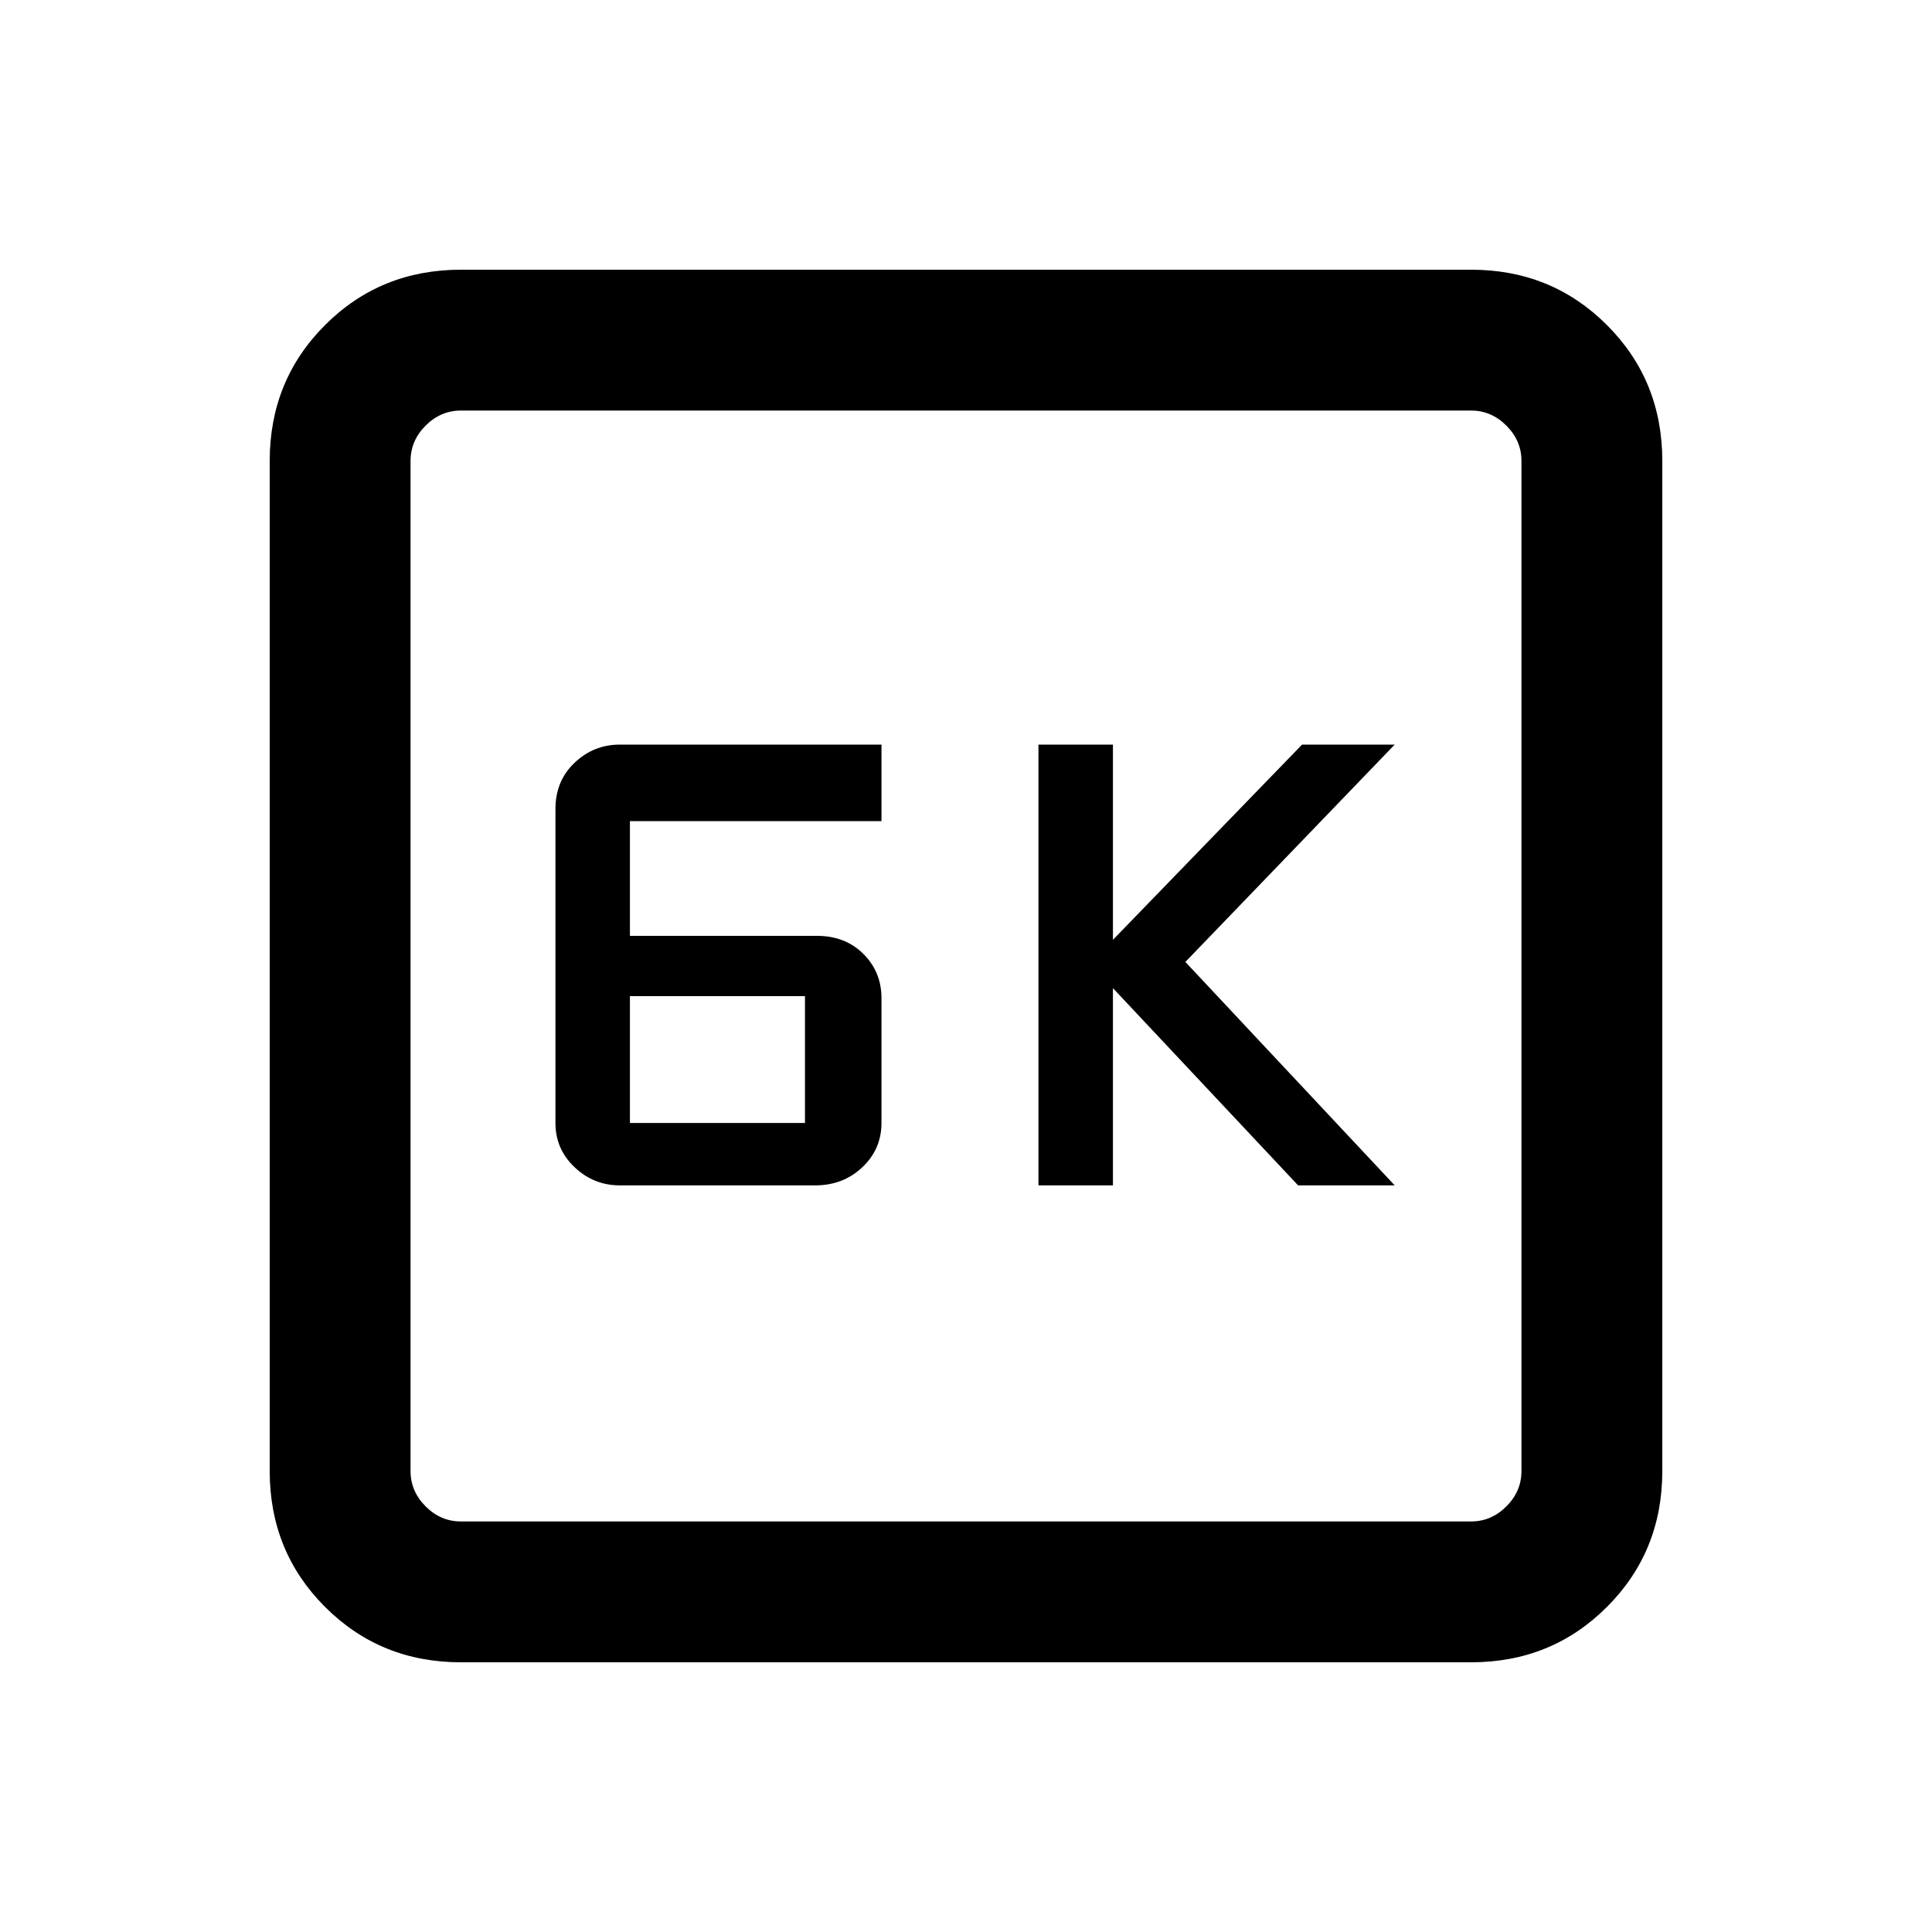 <svg xmlns="http://www.w3.org/2000/svg" height="20" width="20"><path d="M10.75 12.271H11.521V10.229L13.438 12.271H14.438L12.271 9.958L14.438 7.708H13.479L11.521 9.729V7.708H10.75ZM6.417 12.271H8.438Q8.729 12.271 8.927 12.083Q9.125 11.896 9.125 11.625V10.333Q9.125 10.062 8.938 9.875Q8.75 9.688 8.458 9.688H6.521V8.5H9.125V7.708H6.417Q6.146 7.708 5.948 7.896Q5.75 8.083 5.75 8.375V11.625Q5.75 11.896 5.948 12.083Q6.146 12.271 6.417 12.271ZM6.521 11.625V10.312H8.333V11.625ZM4.771 17.208Q3.938 17.208 3.365 16.635Q2.792 16.062 2.792 15.229V4.771Q2.792 3.938 3.365 3.365Q3.938 2.792 4.771 2.792H15.229Q16.062 2.792 16.635 3.365Q17.208 3.938 17.208 4.771V15.229Q17.208 16.062 16.635 16.635Q16.062 17.208 15.229 17.208ZM4.771 15.75H15.229Q15.438 15.75 15.594 15.594Q15.75 15.438 15.75 15.229V4.771Q15.75 4.562 15.594 4.406Q15.438 4.25 15.229 4.25H4.771Q4.562 4.25 4.406 4.406Q4.25 4.562 4.25 4.771V15.229Q4.25 15.438 4.406 15.594Q4.562 15.75 4.771 15.75ZM4.25 4.25Q4.25 4.25 4.25 4.396Q4.25 4.542 4.25 4.771V15.229Q4.25 15.458 4.25 15.604Q4.25 15.75 4.25 15.75Q4.25 15.75 4.25 15.604Q4.25 15.458 4.25 15.229V4.771Q4.25 4.542 4.25 4.396Q4.25 4.25 4.25 4.25Z"/></svg>